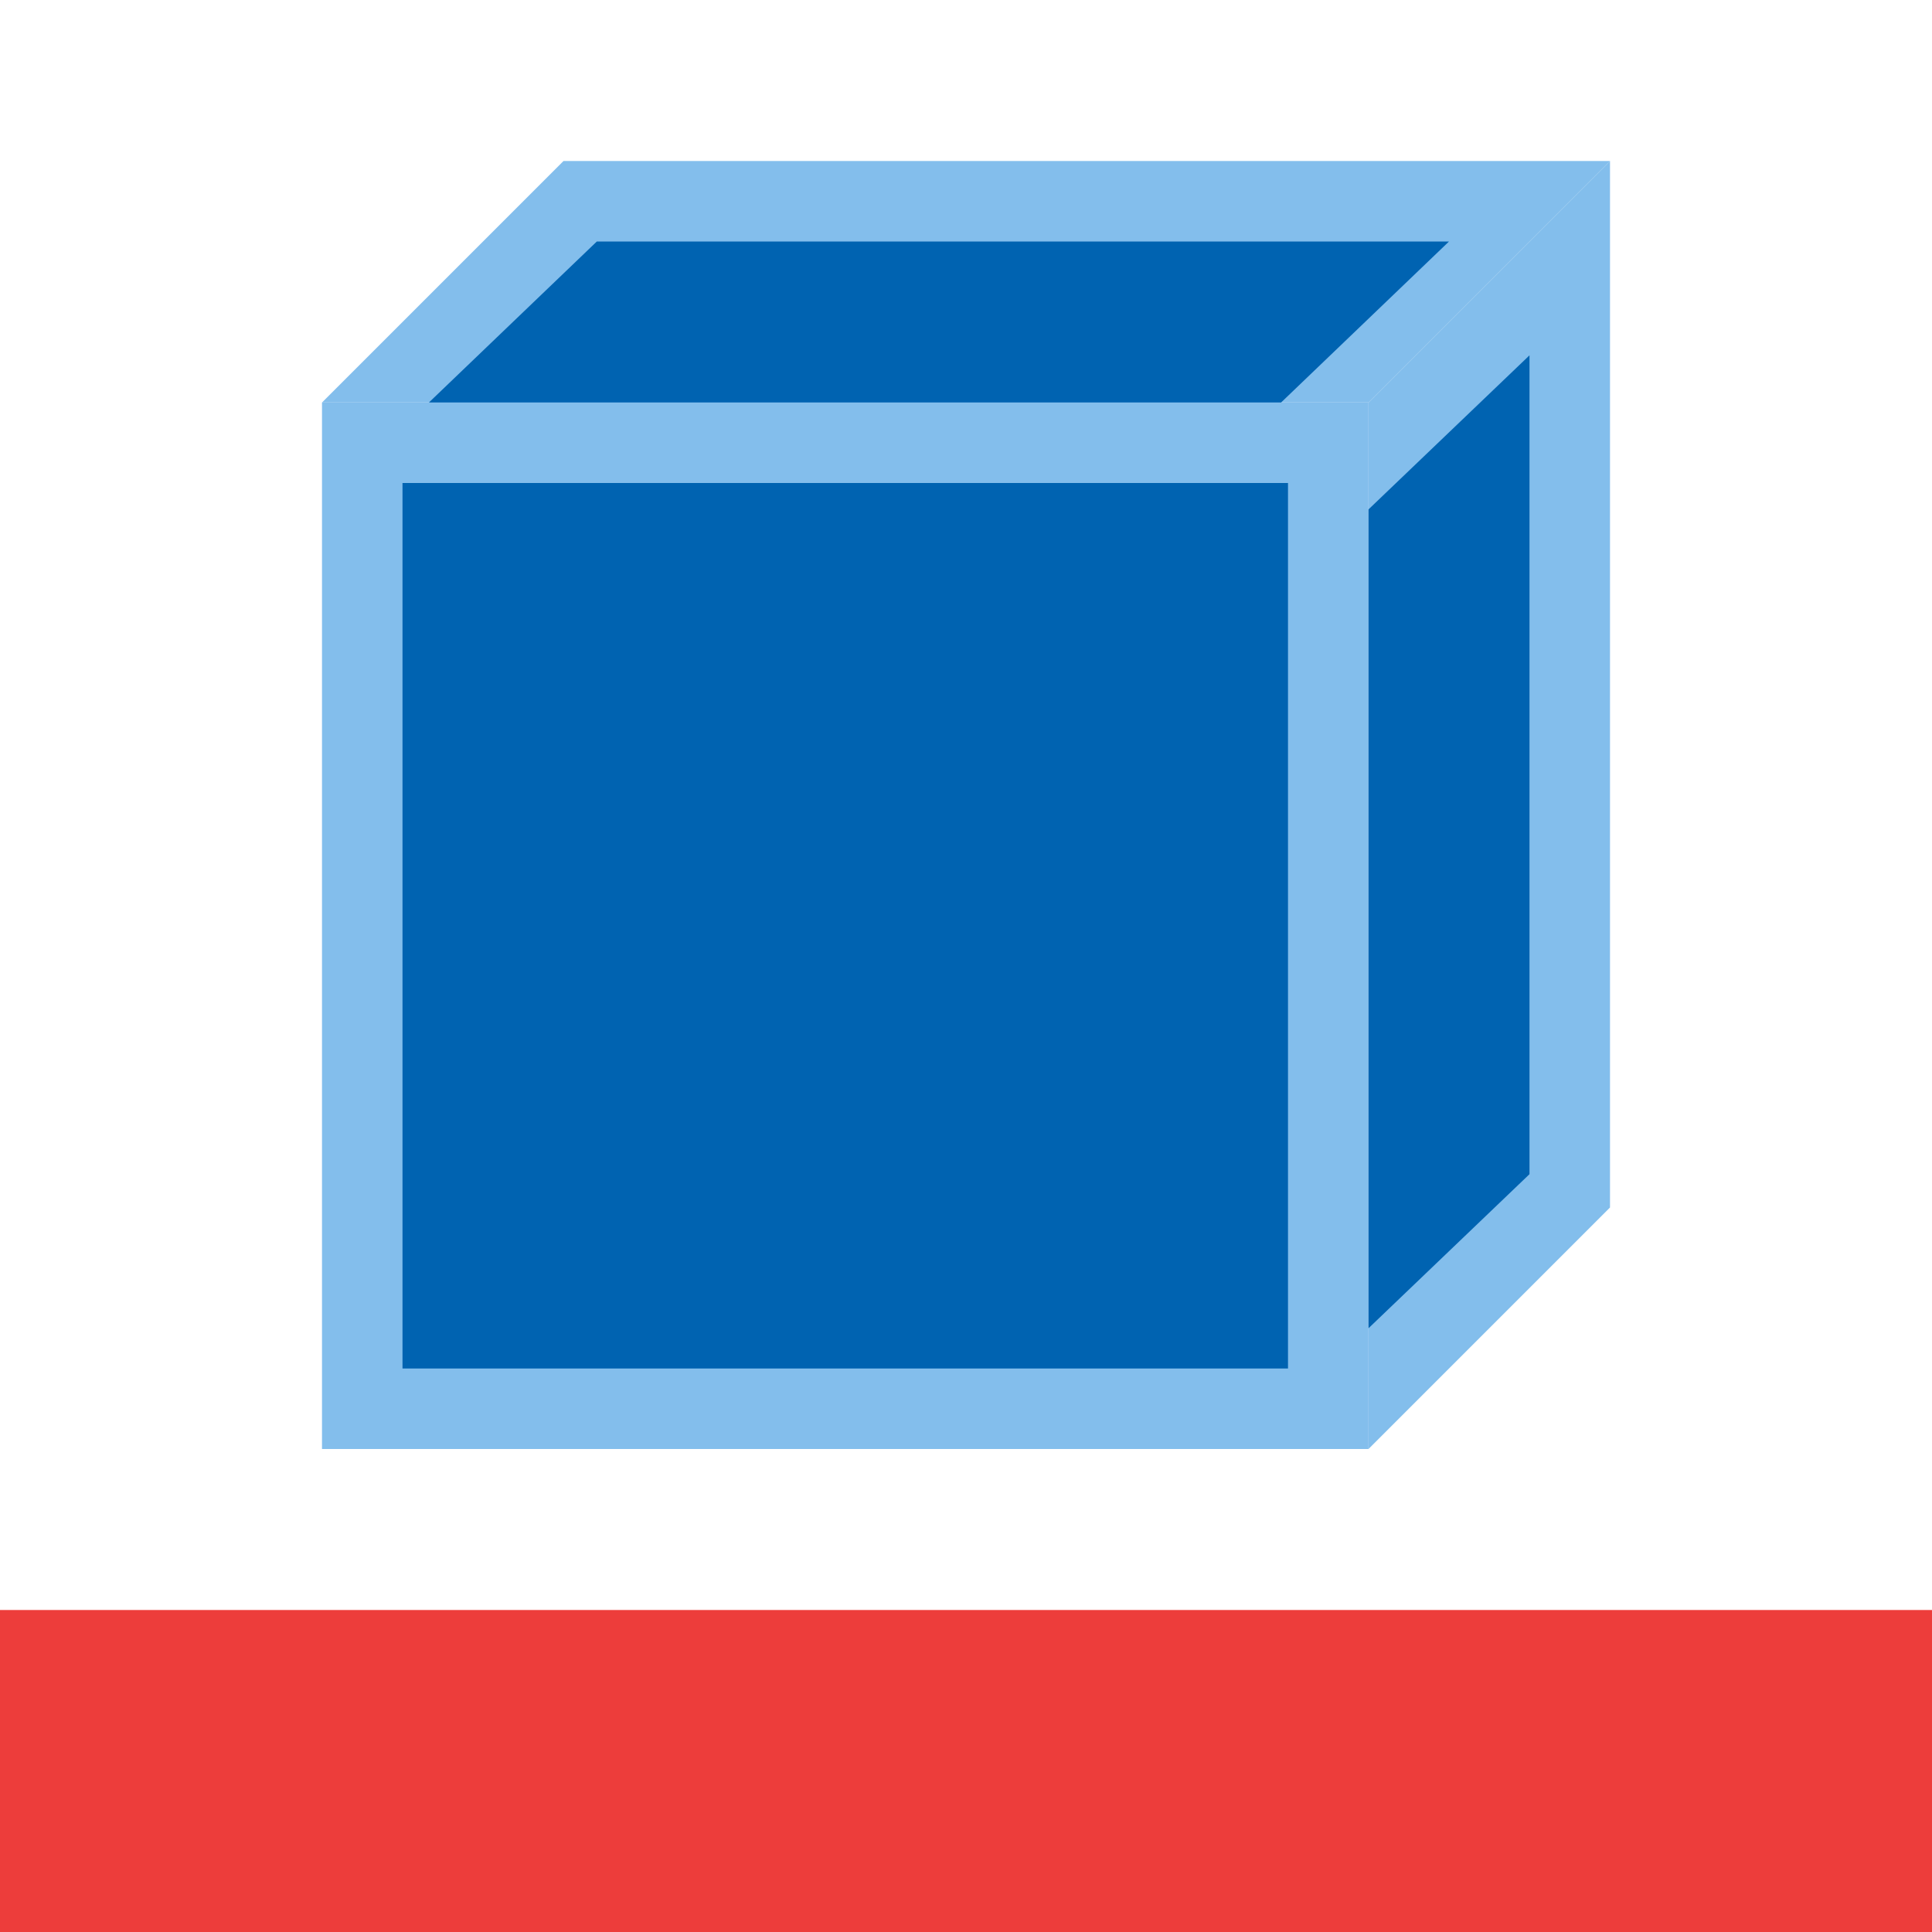 <svg viewBox="0 0 24 24" xmlns="http://www.w3.org/2000/svg"><g fill="#83beec"><path d="m4 5h13v13h-13z" stroke-width=".812"/><g fill-rule="evenodd"><path d="m4 5h13l3-3h-13z"/><path d="m17 18 3-3v-13l-3 3z"/></g></g><g fill="#0063b1"><path d="m5 6h11v11h-11z" stroke-width=".786"/><g fill-rule="evenodd"><path d="m7.414 3-2.086 2h10.586l2.086-2z"/><path d="m19 4.414-2 1.914v10.172l2-1.914z"/></g></g><path d="m0 20h24v4h-24z" fill="#ed3d3b"/></svg>
